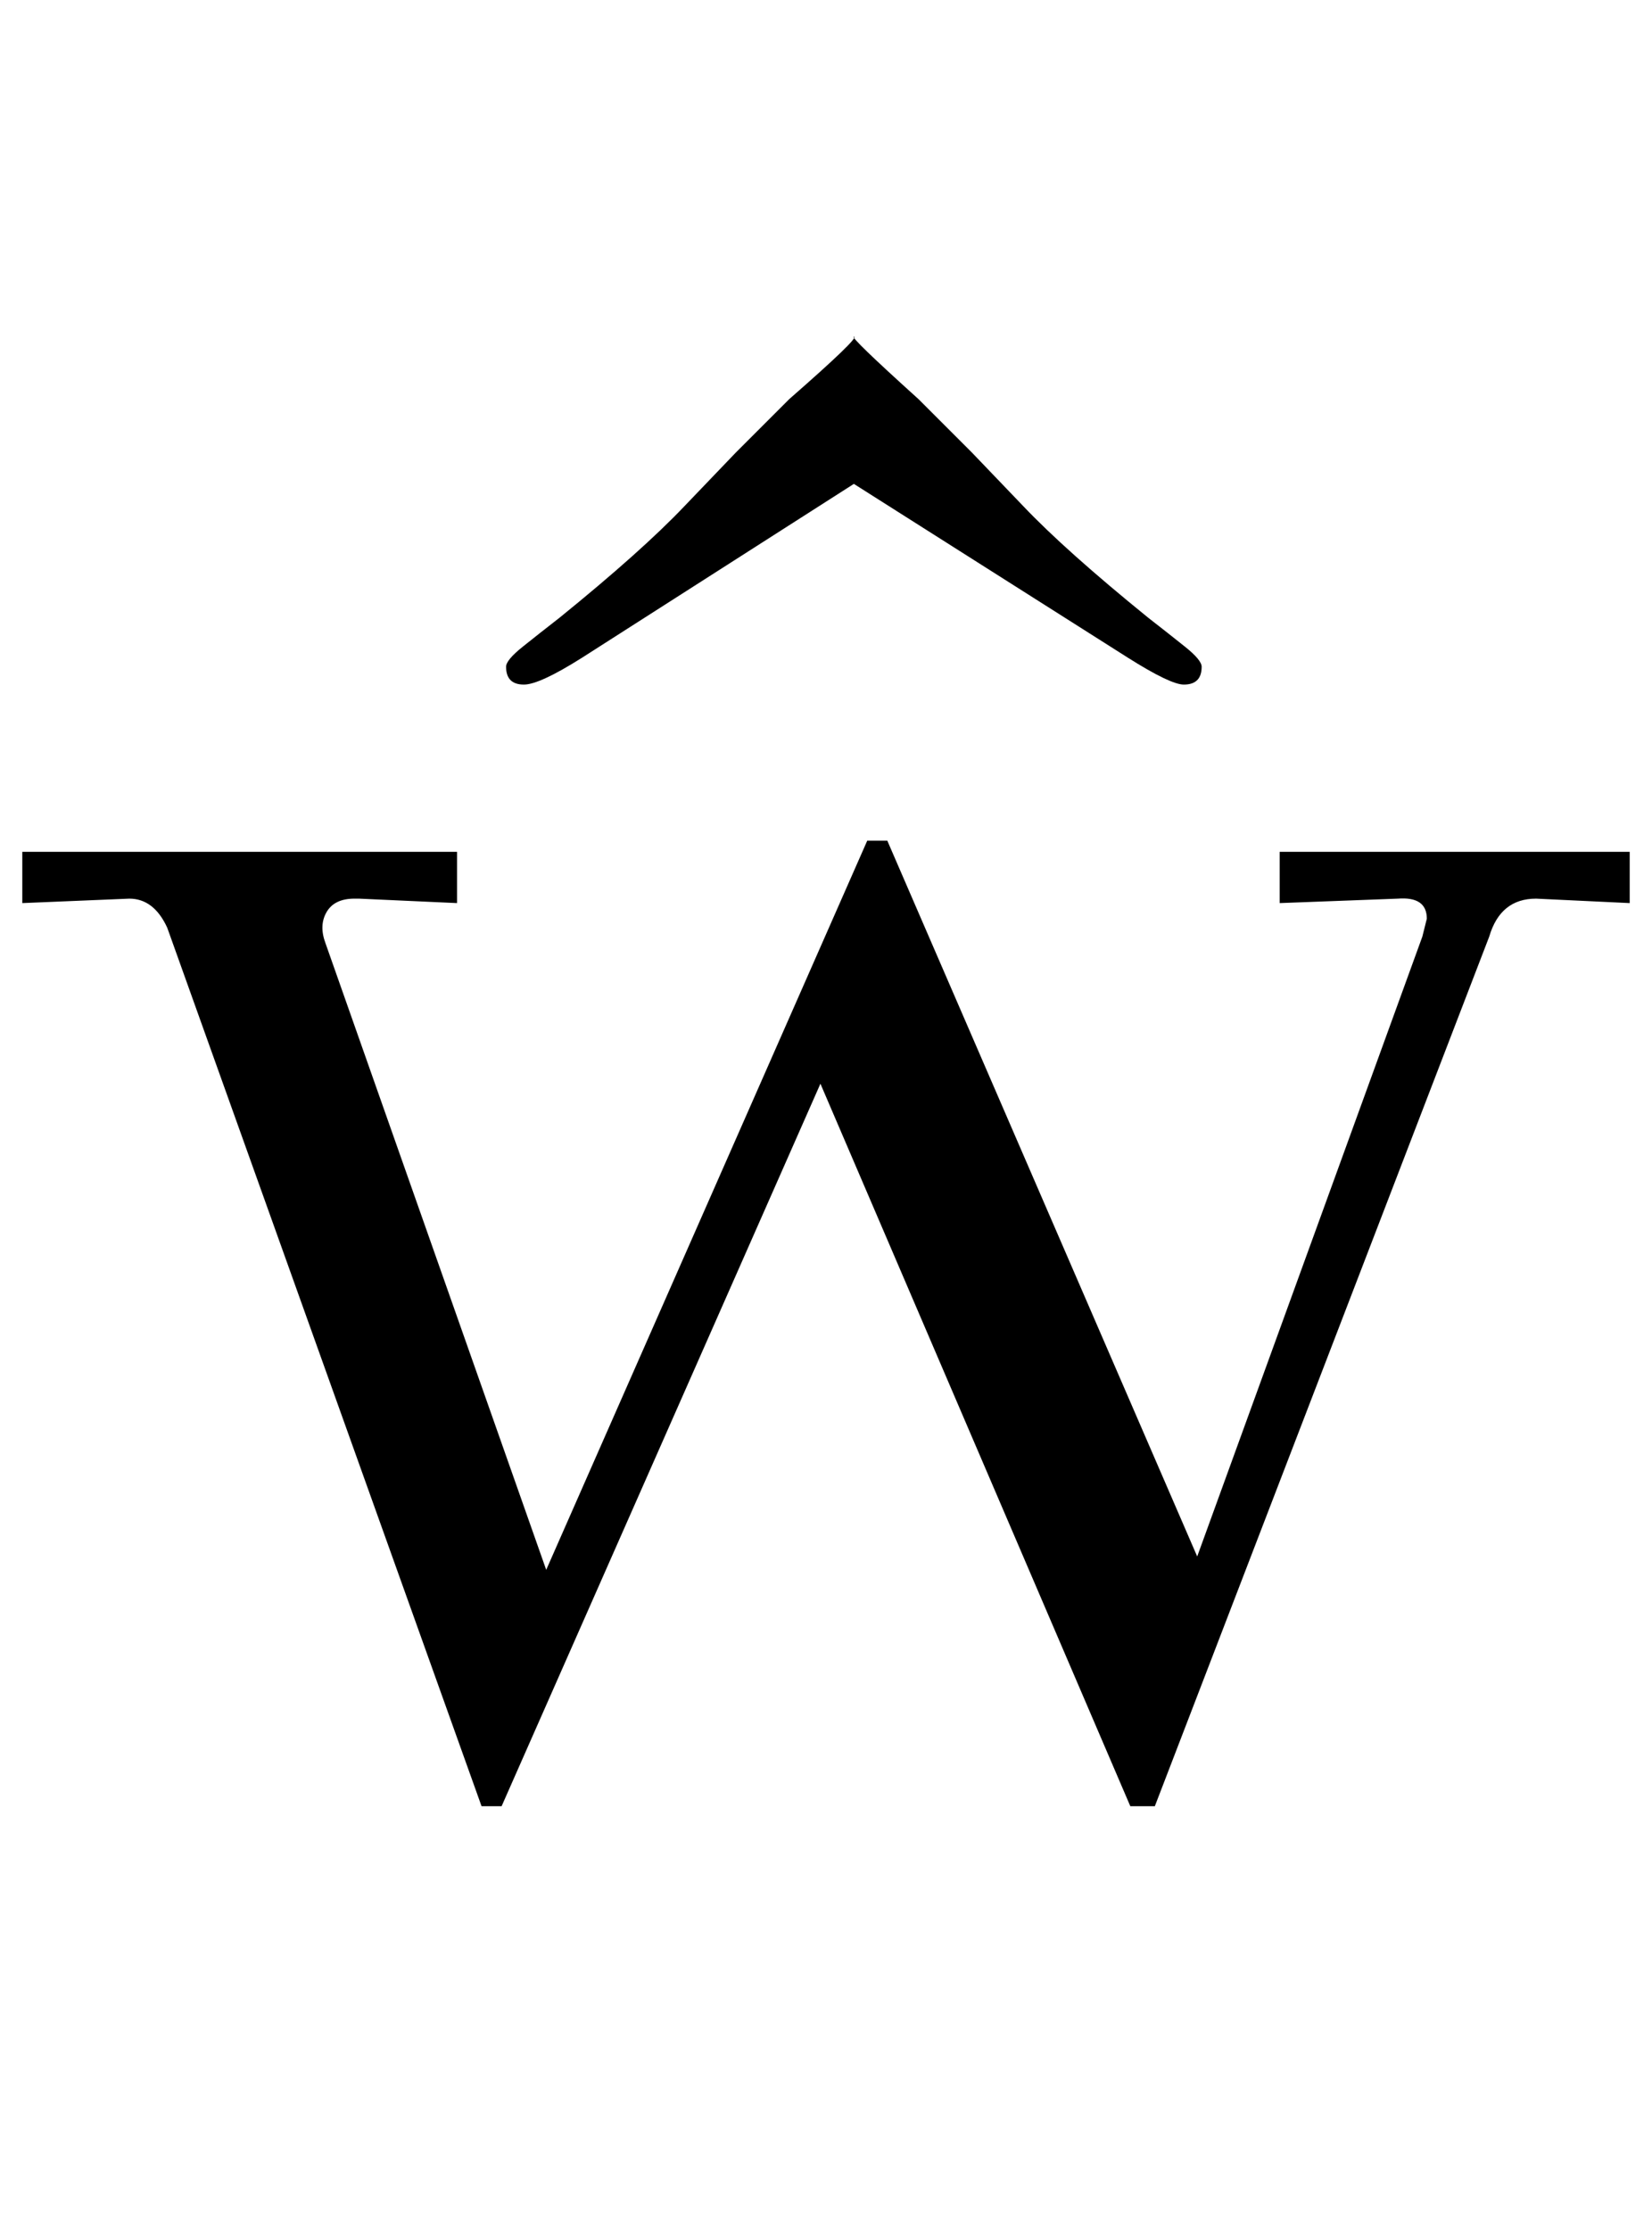 <?xml version="1.0" standalone="no"?>
<!DOCTYPE svg PUBLIC "-//W3C//DTD SVG 1.1//EN" "http://www.w3.org/Graphics/SVG/1.1/DTD/svg11.dtd" >
<svg xmlns="http://www.w3.org/2000/svg" xmlns:xlink="http://www.w3.org/1999/xlink" version="1.1" viewBox="-23 0 741 1000">
  <g transform="matrix(1 0 0 -1 0 800)">
   <path fill="currentColor"
d="M35 397l-48 -2v23h195v-23l-44 2h-2q-9 0 -12.5 -6t-0.5 -14l99 -281l144 327h9l139 -321l101 278l2 8q0 10 -13 9l-53 -2v23h157v-23l-42 2q-16 0 -21 -17l-150 -390h-11l-139 324l-143 -324h-9l-141 394q-6 13 -17 13zM204 501q0 3 7.5 9t16.5 13q37 30 56 50l23 24
l24 24q32 28 29 28q-2 0 29 -28l24 -24l23 -24q19 -20 56 -50q9 -7 16.5 -13t7.5 -9q0 -8 -8 -8q-6 0 -25 12l-123 78l-122 -78q-19 -12 -26 -12q-8 0 -8 8z" />
  </g>

</svg>
